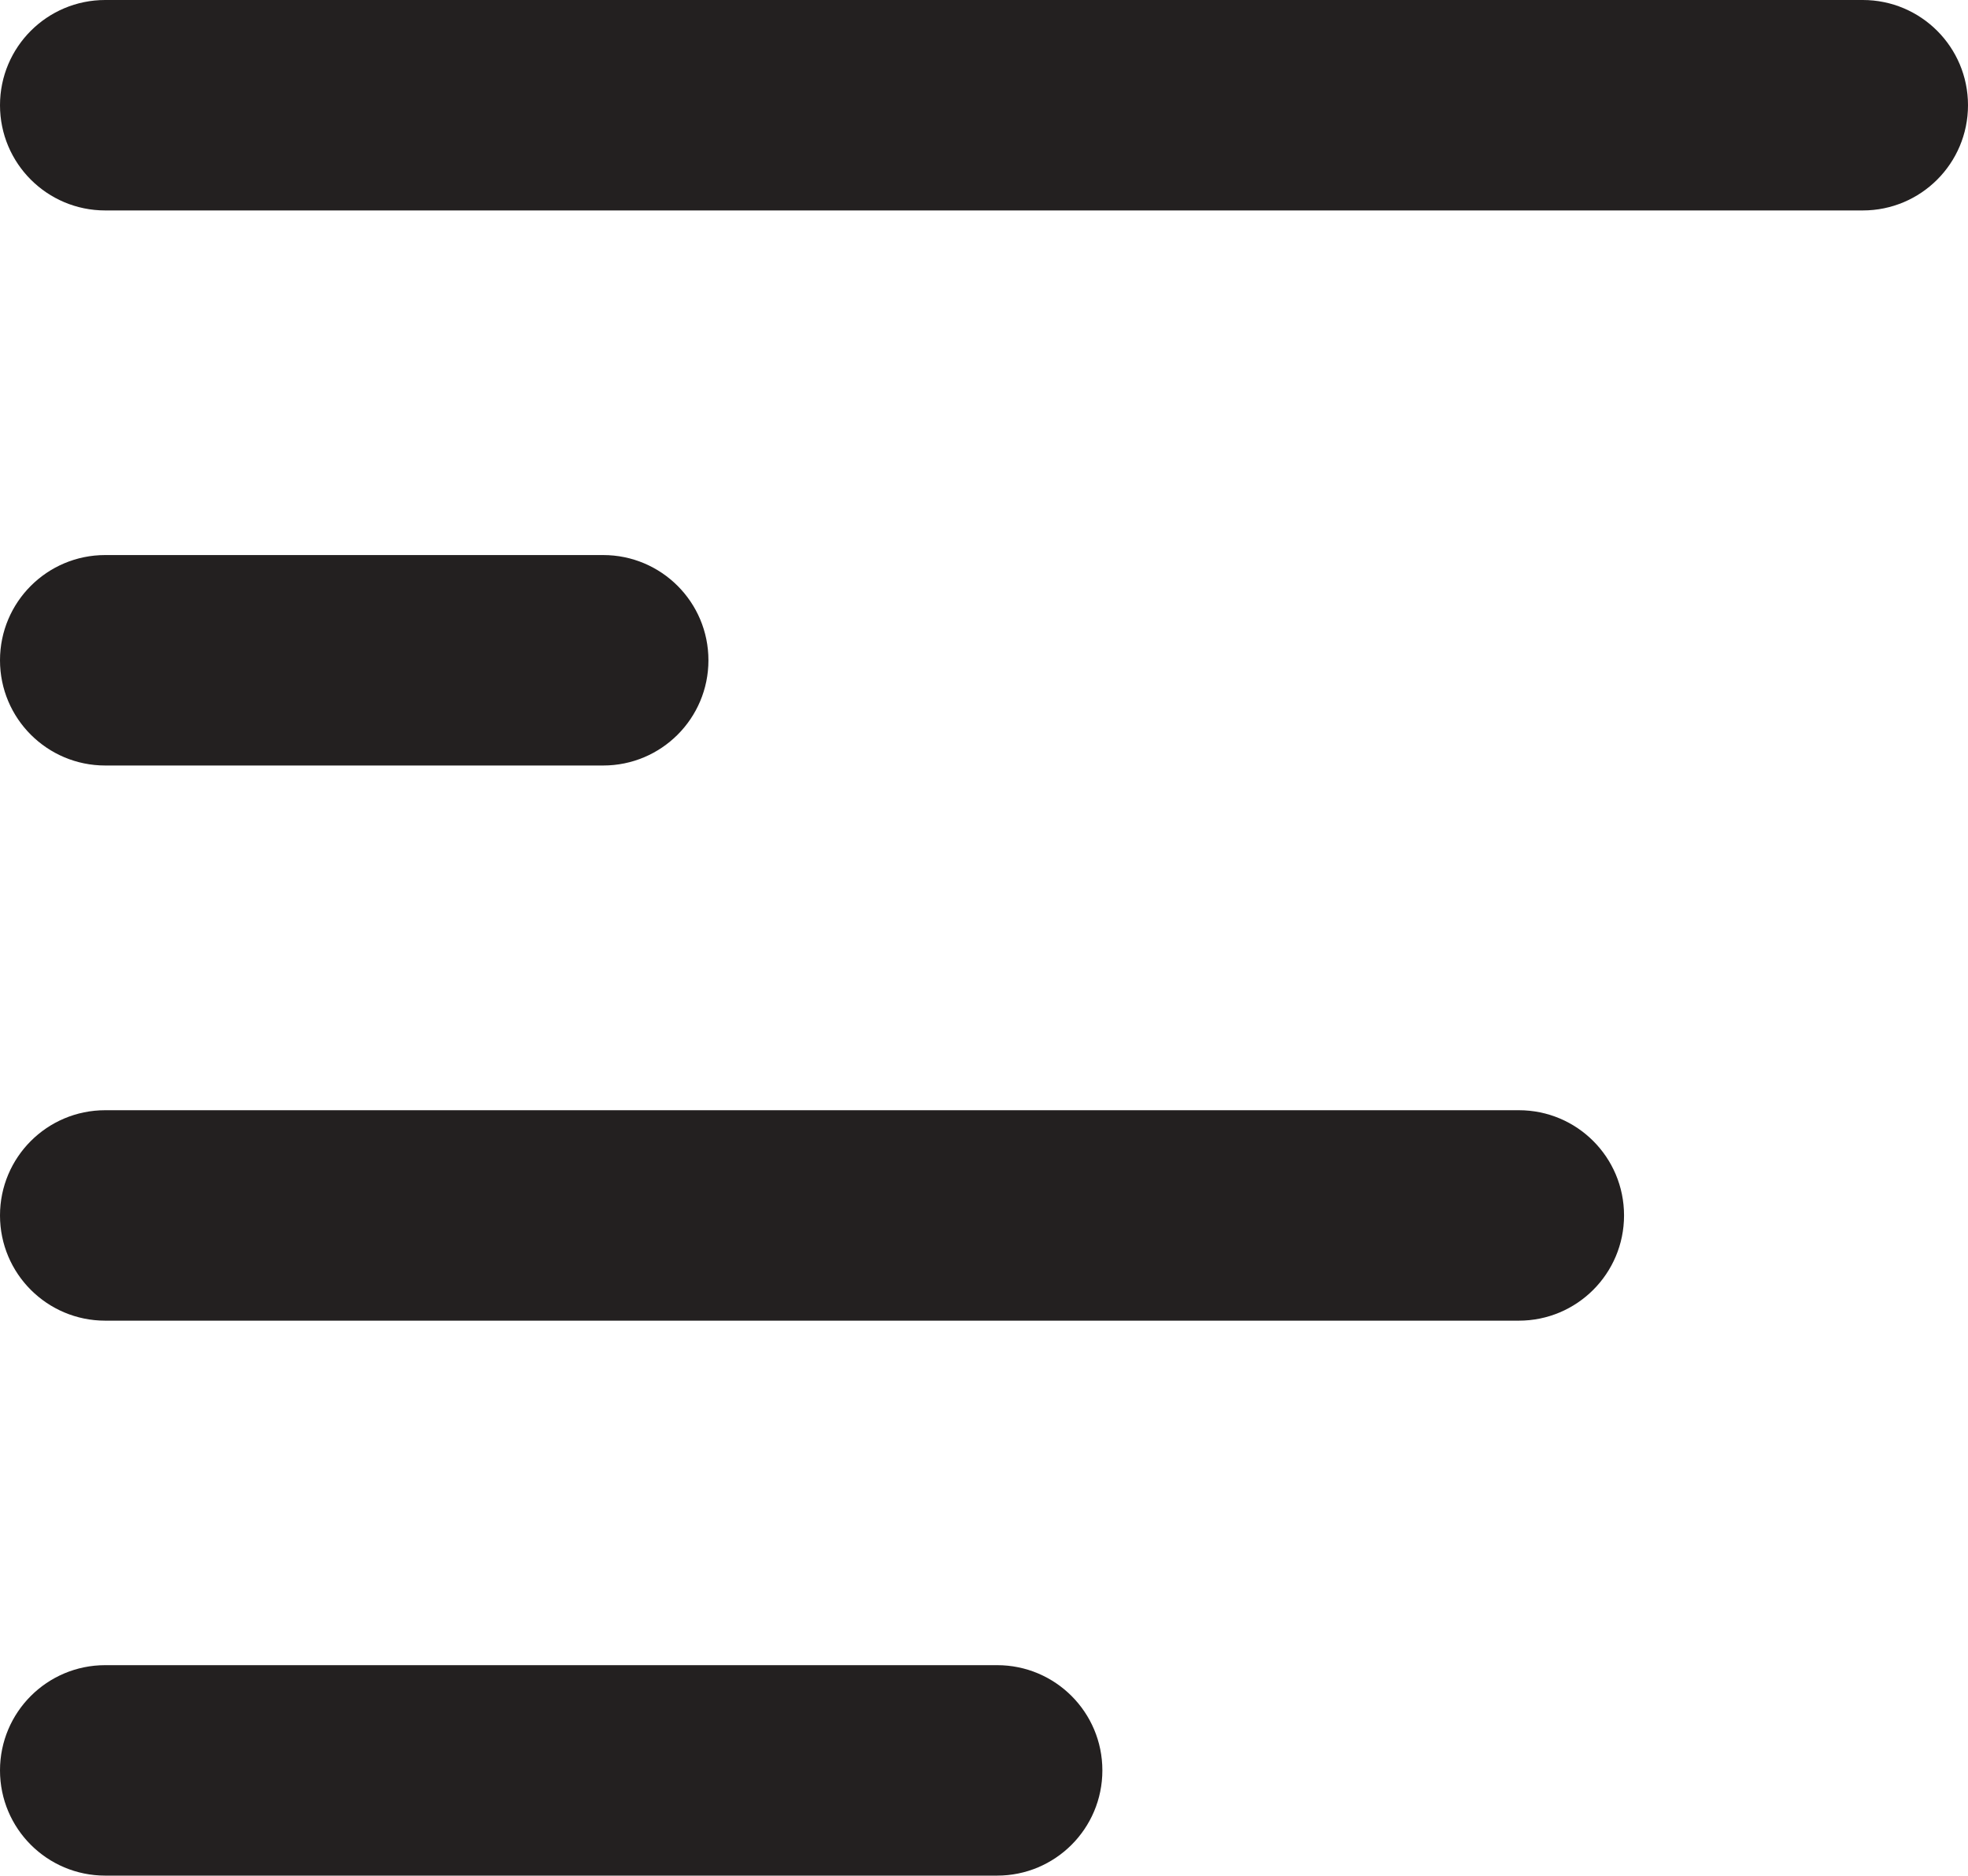 <?xml version="1.0" encoding="utf-8"?>
<!-- Generator: Adobe Illustrator 16.0.0, SVG Export Plug-In . SVG Version: 6.00 Build 0)  -->
<!DOCTYPE svg PUBLIC "-//W3C//DTD SVG 1.0//EN" "http://www.w3.org/TR/2001/REC-SVG-20010904/DTD/svg10.dtd">
<svg version="1.0" id="Layer_1" xmlns:x="http://ns.adobe.com/Extensibility/1.0/" xmlns:i="http://ns.adobe.com/AdobeIllustrator/10.0/" xmlns:graph="http://ns.adobe.com/Graphs/1.0/"
	 xmlns="http://www.w3.org/2000/svg" xmlns:xlink="http://www.w3.org/1999/xlink" xmlns:a="http://ns.adobe.com/AdobeSVGViewerExtensions/3.0/"
	 x="0px" y="0px" width="18.704px" height="17.825px" viewBox="0 0 18.704 17.825" enable-background="new 0 0 18.704 17.825"
	 xml:space="preserve">
<g>
	<path fill="#232020" d="M17.704,0H1c-0.552,0-1,0.447-1,1s0.448,1,1,1h16.704c0.552,0,1-0.447,1-1S18.256,0,17.704,0
		z"/>
	<path fill="#232020" d="M1,7.275h4.733c0.552,0,1-0.447,1-1s-0.448-1-1-1H1c-0.552,0-1,0.447-1,1
		S0.448,7.275,1,7.275z"/>
	<path fill="#232020" d="M14.435,10.551H1c-0.552,0-1,0.447-1,1s0.448,1,1,1h13.435c0.552,0,1-0.447,1-1
		S14.988,10.551,14.435,10.551z"/>
	<path fill="#232020" d="M9.477,15.825H1c-0.552,0-1,0.447-1,1s0.448,1,1,1h8.477c0.552,0,1-0.447,1-1
		S10.029,15.825,9.477,15.825z"/>
</g>
</svg>
